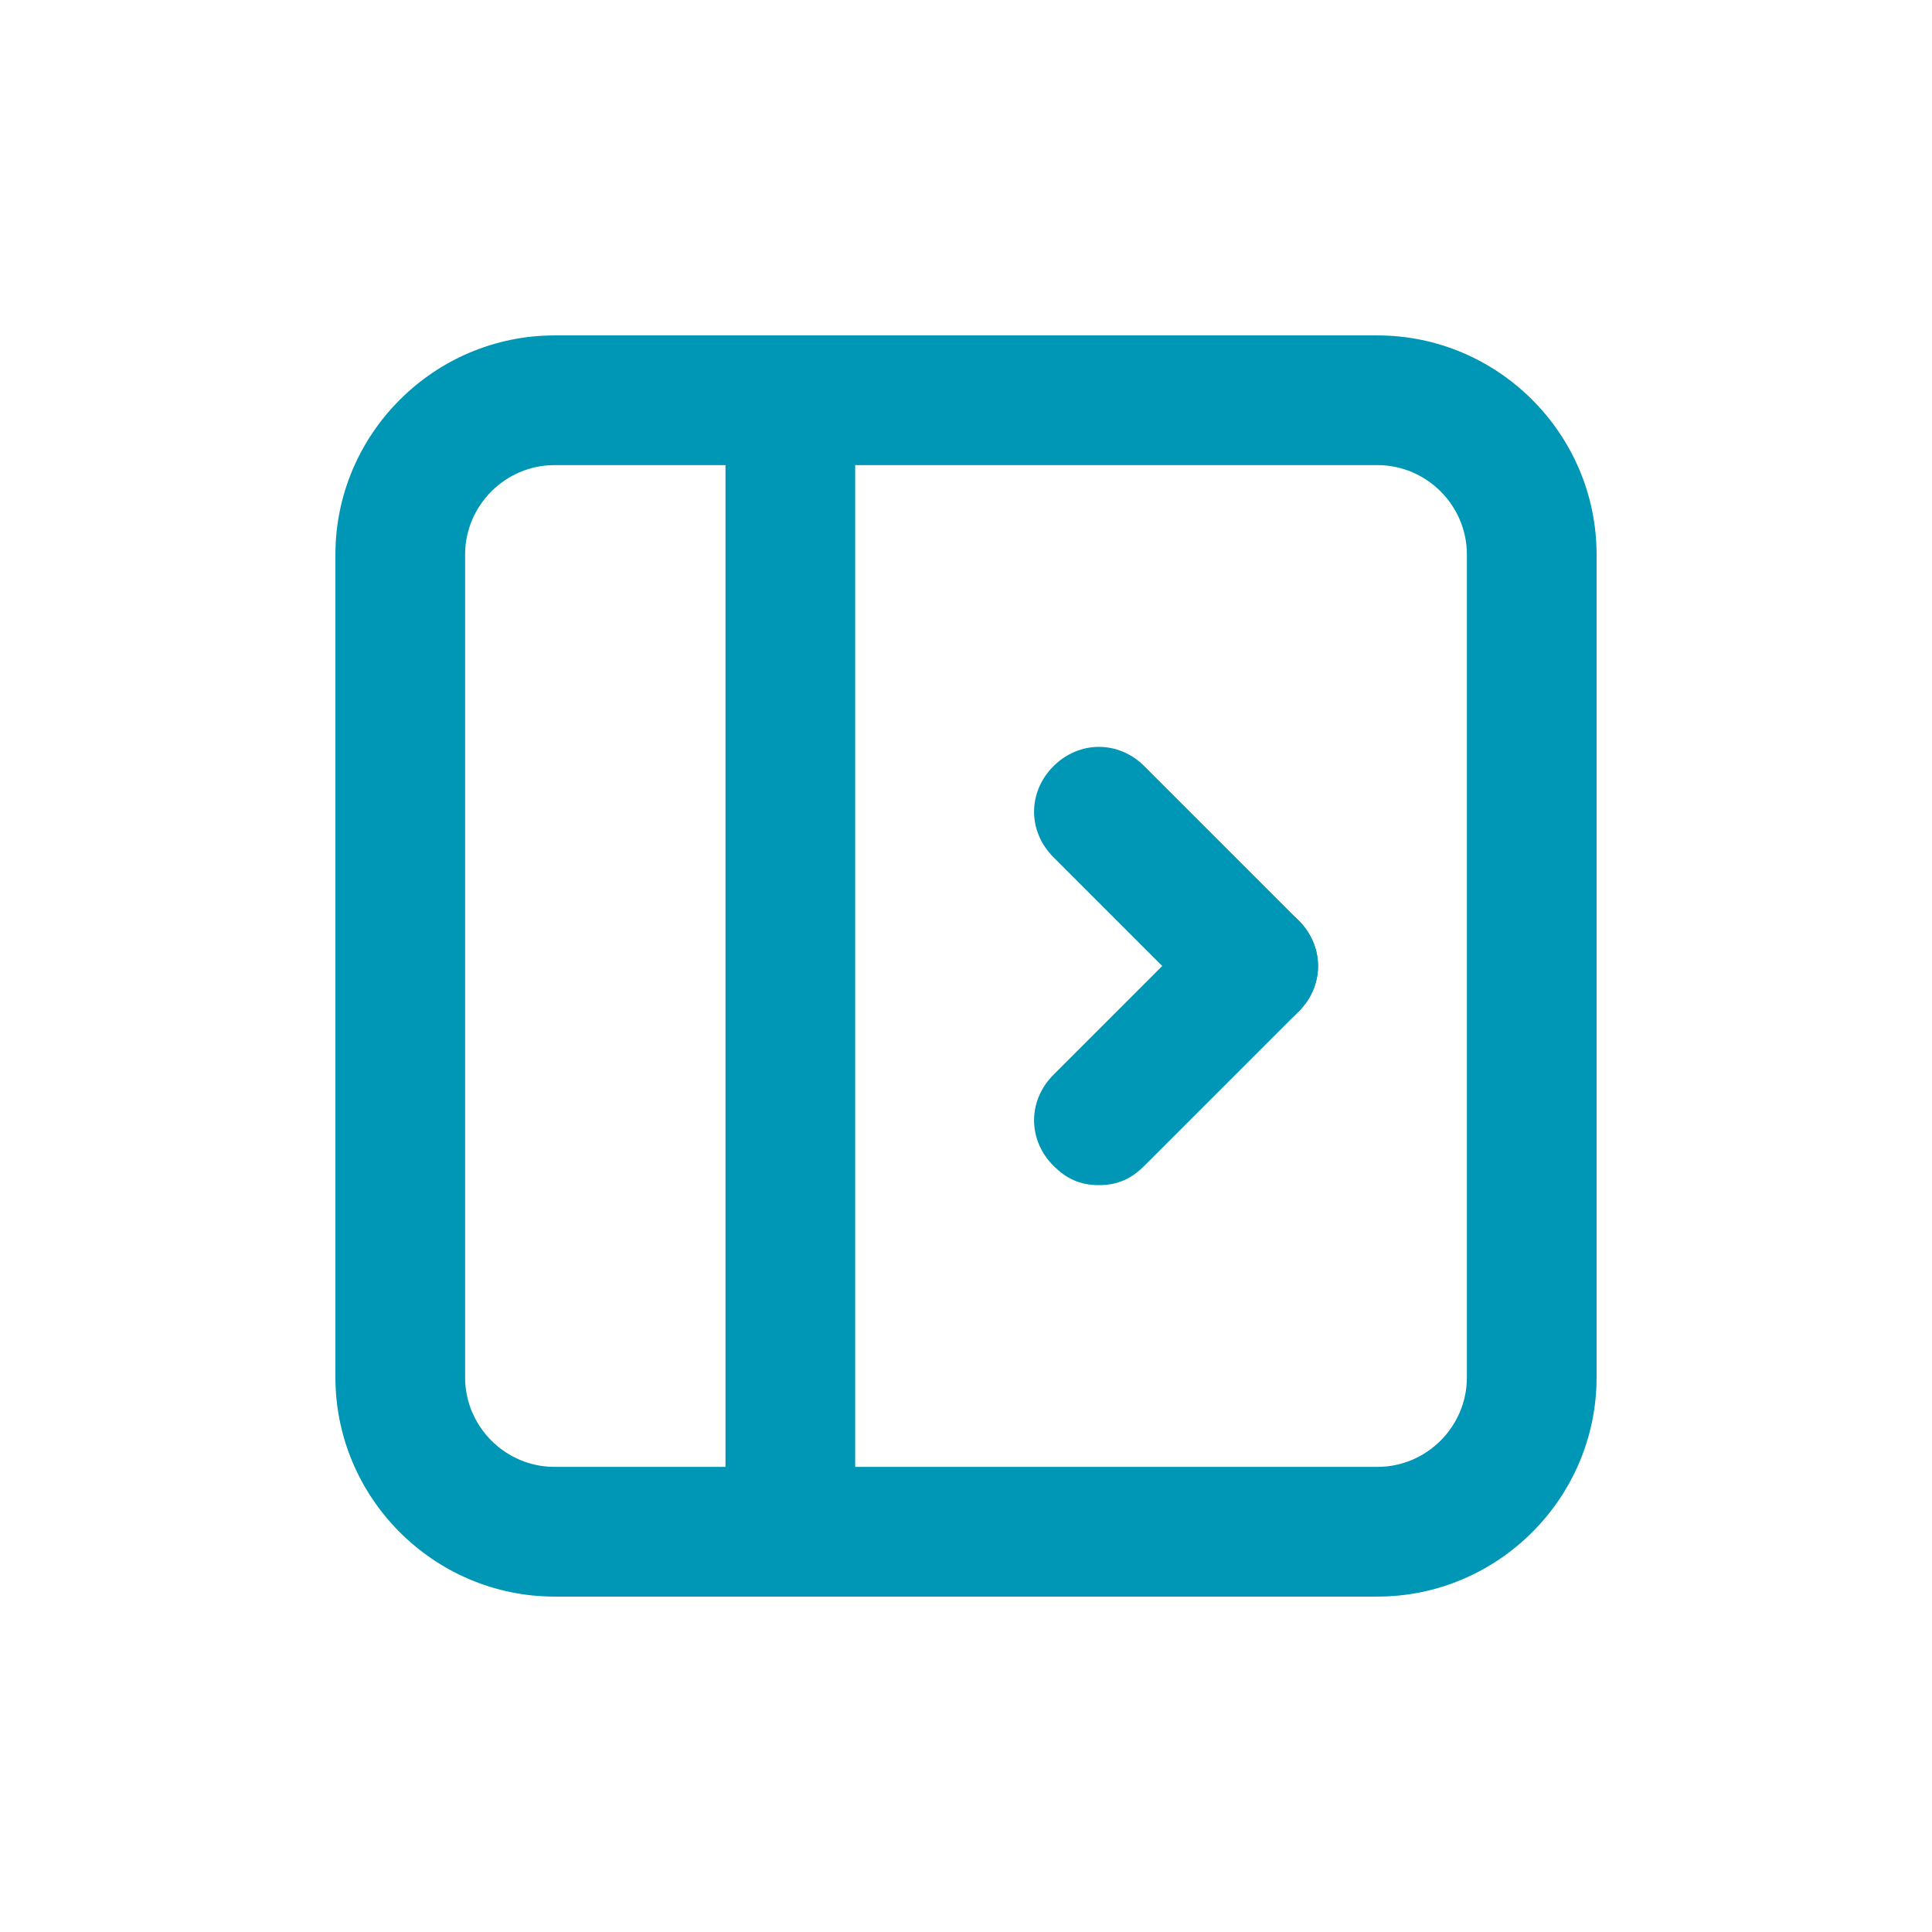 <svg width="360" height="360" viewBox="0 0 360 360" fill="none" xmlns="http://www.w3.org/2000/svg">
<path d="M147.267 295C141.517 295 137.684 291.167 137.684 285.417V74.583C137.684 68.833 141.517 65 147.267 65C153.017 65 156.851 68.833 156.851 74.583V285.417C156.851 291.167 153.017 295 147.267 295Z" fill="#0097B7" stroke="#0097B7" stroke-width="5"/>
<path d="M233.517 189.583C230.642 189.583 228.726 188.625 226.809 186.708L198.059 157.958C194.226 154.125 194.226 148.375 198.059 144.542C201.892 140.708 207.642 140.708 211.476 144.542L240.226 173.292C244.059 177.125 244.059 182.875 240.226 186.708C238.309 188.625 236.392 189.583 233.517 189.583Z" fill="#0097B7" stroke="#0097B7" stroke-width="5"/>
<path d="M204.767 218.333C201.892 218.333 199.976 217.375 198.059 215.458C194.226 211.625 194.226 205.875 198.059 202.042L226.809 173.292C230.642 169.458 236.392 169.458 240.226 173.292C244.059 177.125 244.059 182.875 240.226 186.708L211.476 215.458C209.559 217.375 207.642 218.333 204.767 218.333Z" fill="#0097B7" stroke="#0097B7" stroke-width="5"/>
<path d="M256.667 295H103.333C82.25 295 65 277.75 65 256.667V103.333C65 82.25 82.25 65 103.333 65H256.667C277.75 65 295 82.25 295 103.333V256.667C295 277.75 277.75 295 256.667 295ZM103.333 84.167C92.792 84.167 84.167 92.792 84.167 103.333V256.667C84.167 267.208 92.792 275.833 103.333 275.833H256.667C267.208 275.833 275.833 267.208 275.833 256.667V103.333C275.833 92.792 267.208 84.167 256.667 84.167H103.333Z" fill="#0097B7" stroke="#0097B7" stroke-width="5"/>
</svg>
